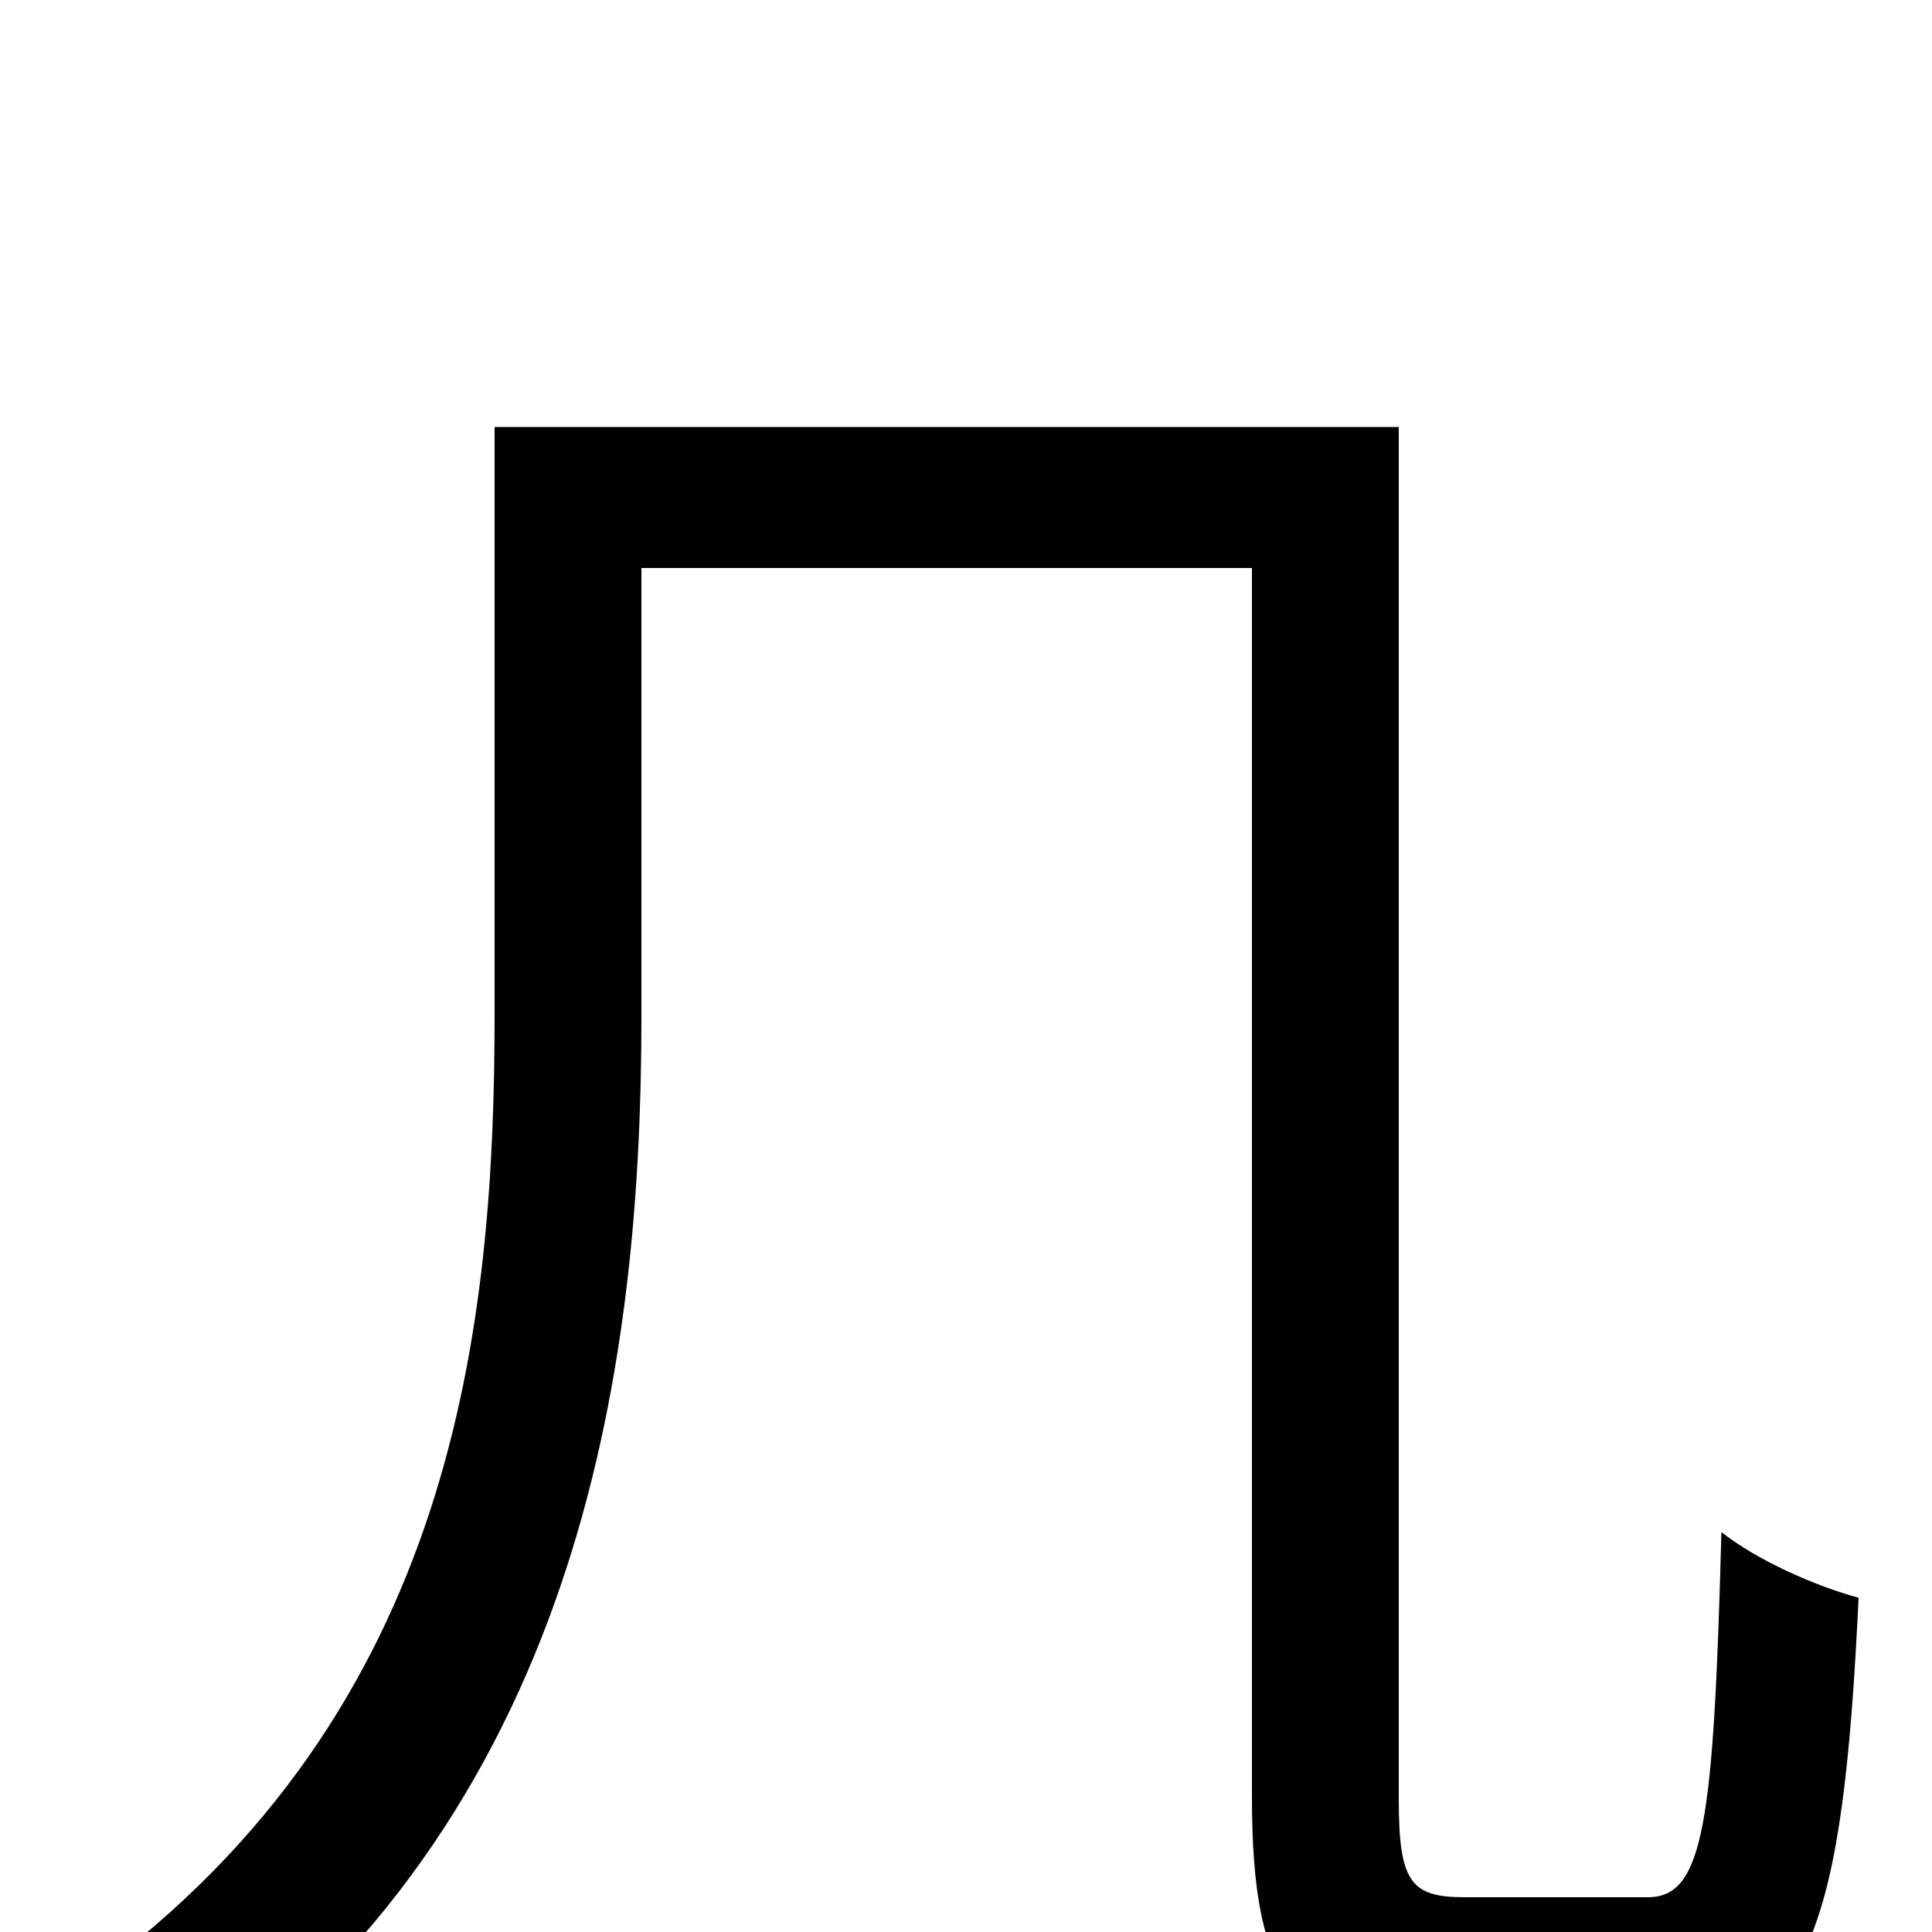 <svg xmlns="http://www.w3.org/2000/svg" viewBox="0 -1000 1000 1000">
	<path fill="#000000" d="M758 -18C730 -18 724 -26 724 -69V-779H256V-475C256 -314 236 -115 47 23C64 34 93 63 104 79C304 -68 332 -301 332 -474V-706H648V-70C648 28 671 54 747 54H858C937 54 954 -4 962 -173C940 -179 910 -192 891 -207C887 -57 882 -18 853 -18Z"/>
</svg>